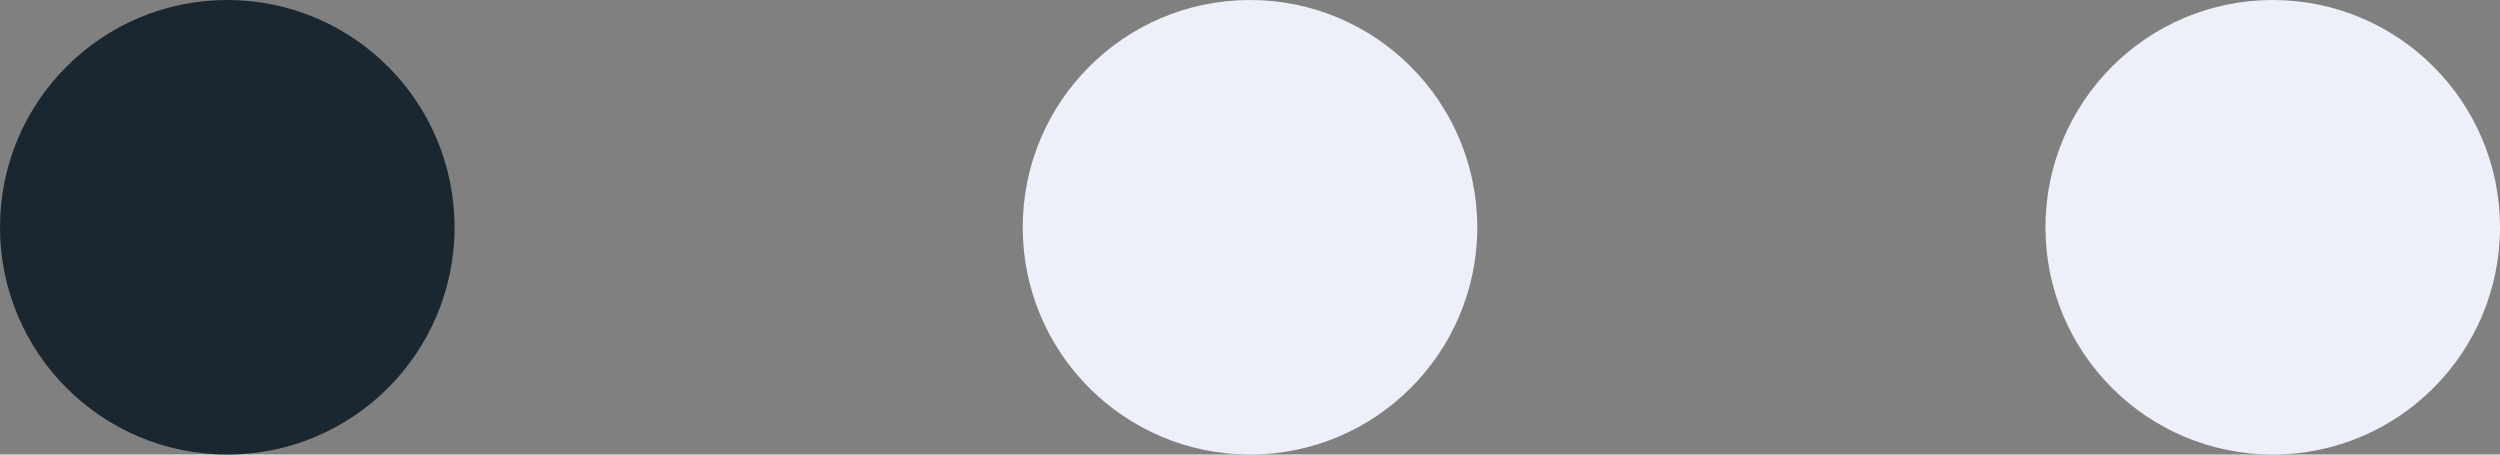 <svg width="44" height="8" viewBox="0 0 44 8" fill="none" xmlns="http://www.w3.org/2000/svg">
<rect x="0" y="0" width="44" height="8" fill="#808080" stroke="none"/>
<g clip-path="url(#clip0_1_1598)">
<circle cx="4" cy="4" r="4" fill="#1A2630"/>
</g>
<g clip-path="url(#clip1_1_1598)">
<circle cx="22" cy="4" r="4" fill="#EDEFF9"/>
</g>
<g clip-path="url(#clip2_1_1598)">
<circle cx="40" cy="4" r="4" fill="#EDEFF9"/>
</g>
<defs>
<clipPath id="clip0_1_1598">
<rect width="8" height="8" fill="white"/>
</clipPath>
<clipPath id="clip1_1_1598">
<rect width="8" height="8" fill="white" transform="translate(18)"/>
</clipPath>
<clipPath id="clip2_1_1598">
<rect width="8" height="8" fill="white" transform="translate(36)"/>
</clipPath>
</defs>
</svg>
